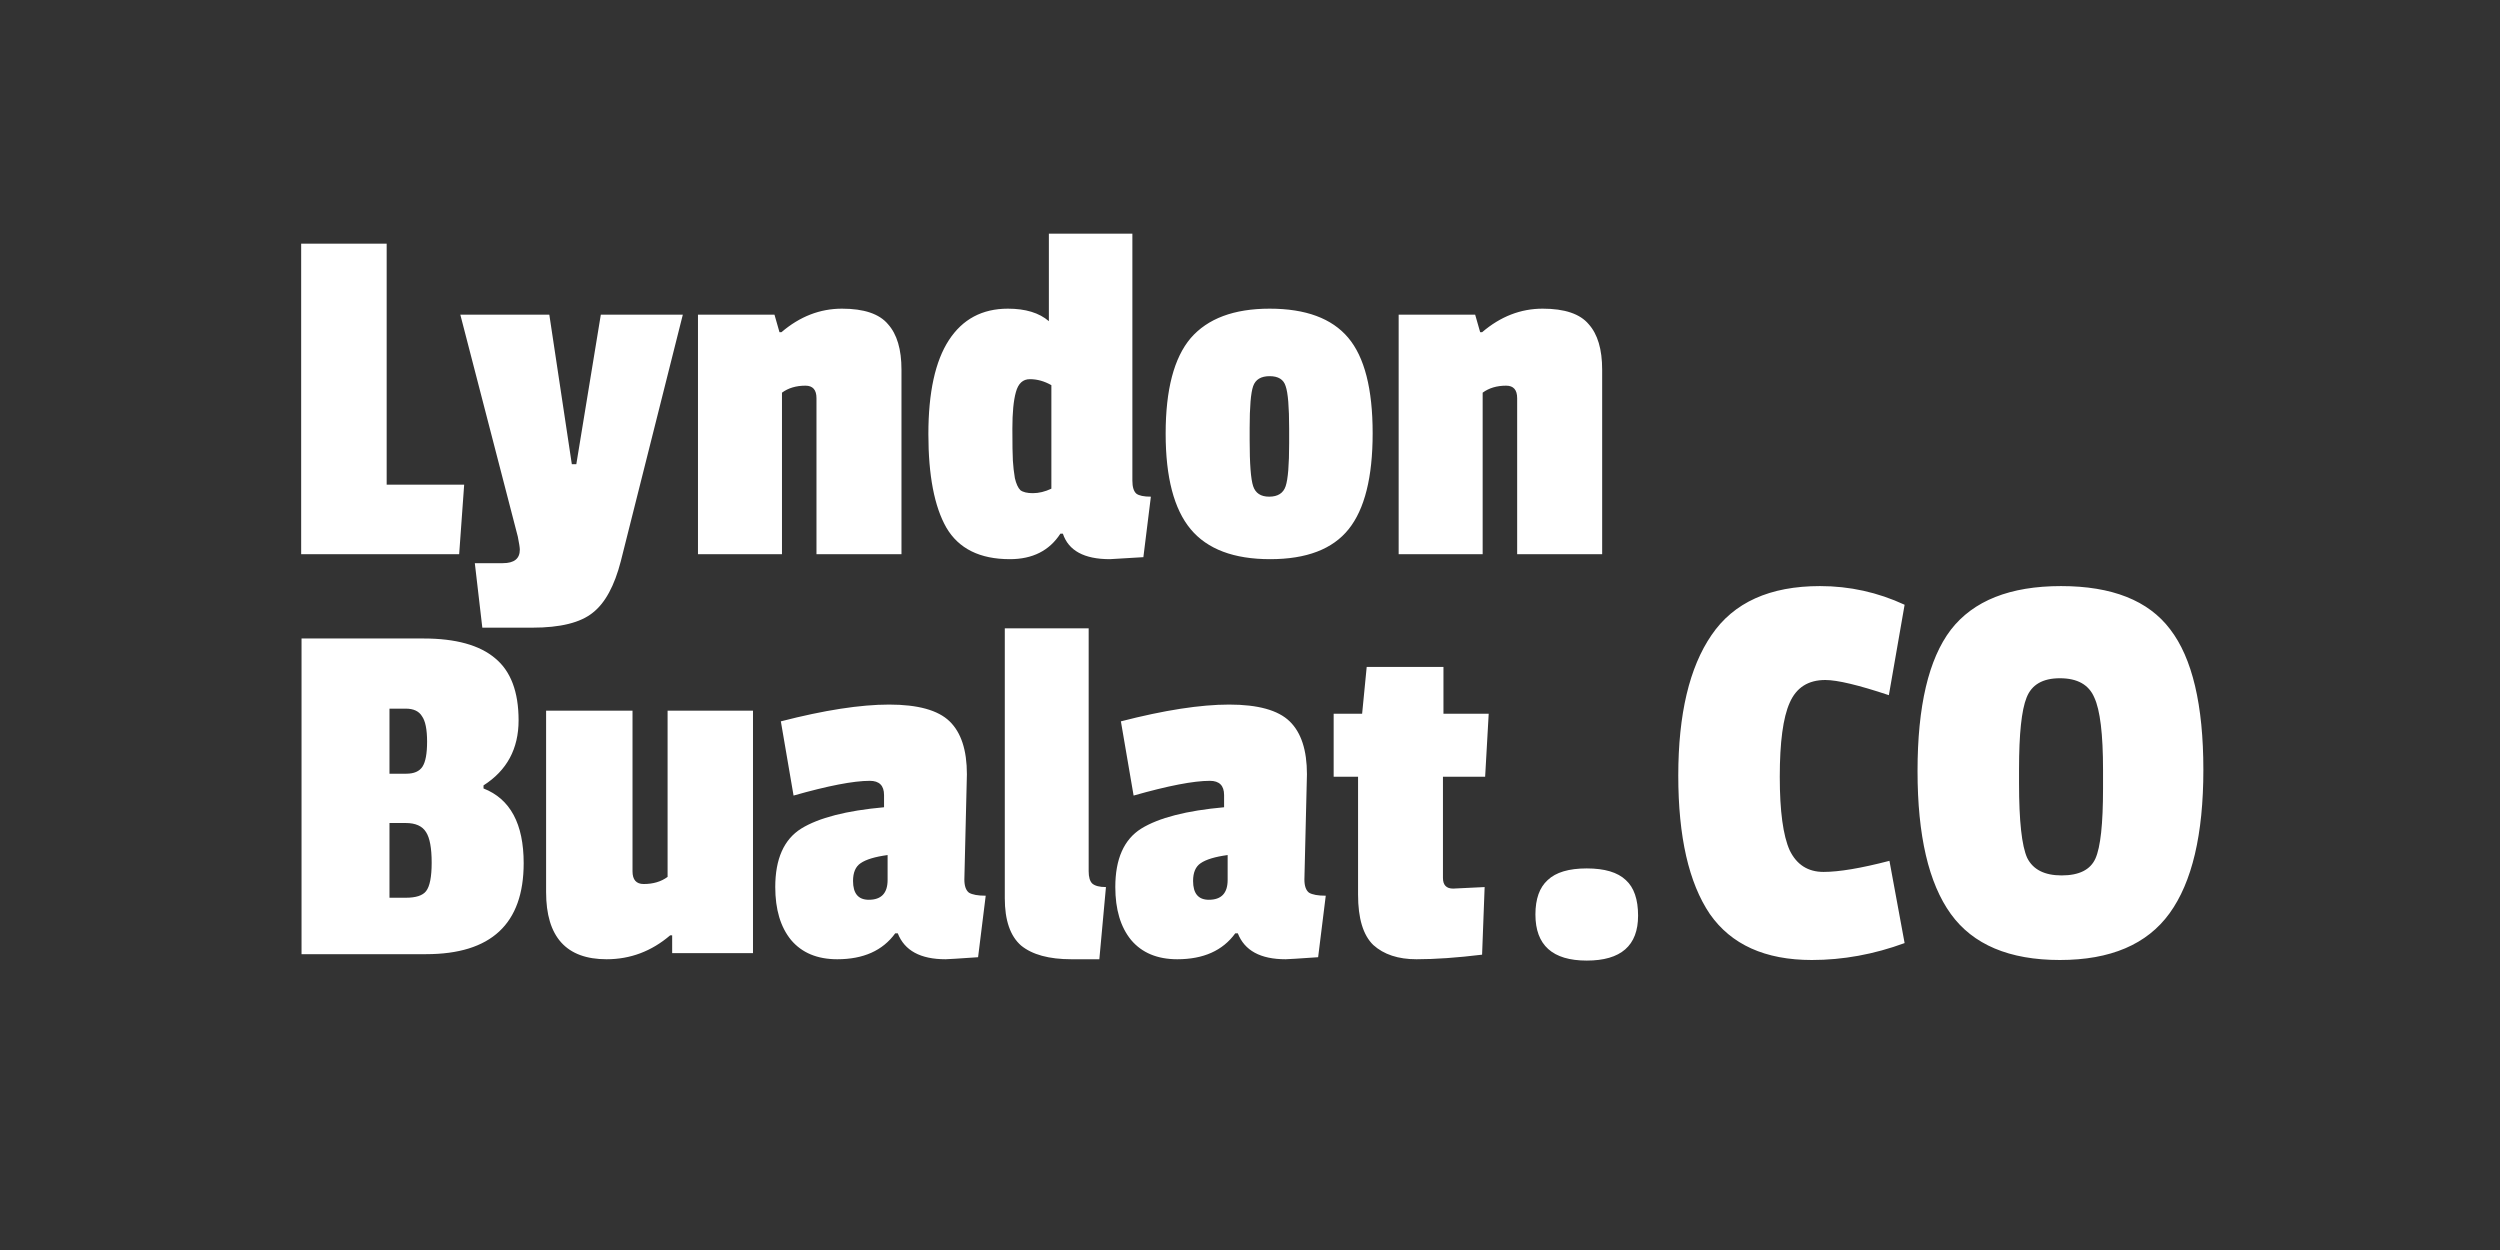 <svg width="600" height="300" viewBox="0 0 600 300" fill="none" xmlns="http://www.w3.org/2000/svg">
<rect x="0" y="0" width="600" height="300" fill="#333333" stroke="none"/>
<path d="M125.682 207.162C125.682 221.721 117.874 229 102.258 229H72.368V153.238H101.648C109.375 153.238 115.109 154.824 118.85 157.996C122.591 161.087 124.462 166.048 124.462 172.88C124.462 179.712 121.656 184.917 116.044 188.496V189.228C122.469 191.749 125.682 197.727 125.682 207.162ZM97.378 215.458C99.818 215.458 101.445 214.929 102.258 213.872C103.153 212.733 103.6 210.456 103.6 207.04C103.6 203.543 103.153 201.103 102.258 199.72C101.363 198.256 99.737 197.524 97.378 197.524H93.474V215.458H97.378ZM97.5 185.69C99.371 185.69 100.672 185.121 101.404 183.982C102.136 182.843 102.502 180.851 102.502 178.004C102.502 175.076 102.095 173.043 101.282 171.904C100.55 170.684 99.249 170.074 97.378 170.074H93.474V185.69H97.5ZM145.582 230.22C135.904 230.22 131.064 224.852 131.064 214.116V170.562H151.804V209.114C151.804 211.147 152.699 212.164 154.488 212.164C156.766 212.164 158.677 211.595 160.222 210.456V170.562H180.718V228.756H161.32V224.486H160.832C156.359 228.309 151.276 230.22 145.582 230.22ZM232.056 185.812L231.446 211.066C231.446 212.611 231.812 213.669 232.544 214.238C233.357 214.726 234.699 214.97 236.57 214.97L234.74 229.732C230.022 230.057 227.42 230.22 226.932 230.22C220.913 230.22 217.09 228.146 215.464 223.998H214.854C211.844 228.146 207.208 230.22 200.946 230.22C196.147 230.22 192.446 228.675 189.844 225.584C187.322 222.493 186.062 218.264 186.062 212.896C186.062 206.145 188.136 201.469 192.284 198.866C196.513 196.263 203.142 194.555 212.17 193.742V190.814C212.17 188.537 211.031 187.398 208.754 187.398C204.85 187.398 198.75 188.577 190.454 190.936L187.404 173.124C197.814 170.44 206.476 169.098 213.39 169.098C220.303 169.098 225.142 170.44 227.908 173.124C230.673 175.808 232.056 180.037 232.056 185.812ZM208.51 215.946C211.519 215.946 213.024 214.36 213.024 211.188V205.21C210.014 205.617 207.859 206.267 206.558 207.162C205.338 207.975 204.728 209.399 204.728 211.432C204.728 214.441 205.988 215.946 208.51 215.946ZM241.15 215.58V150.798H261.28V209.114C261.28 210.497 261.565 211.473 262.134 212.042C262.785 212.611 263.883 212.896 265.428 212.896L263.842 230.22H257.132C251.764 230.22 247.738 229.122 245.054 226.926C242.452 224.649 241.15 220.867 241.15 215.58ZM313.667 185.812L313.057 211.066C313.057 212.611 313.423 213.669 314.155 214.238C314.968 214.726 316.31 214.97 318.181 214.97L316.351 229.732C311.634 230.057 309.031 230.22 308.543 230.22C302.524 230.22 298.702 228.146 297.075 223.998H296.465C293.456 228.146 288.82 230.22 282.557 230.22C277.758 230.22 274.058 228.675 271.455 225.584C268.934 222.493 267.673 218.264 267.673 212.896C267.673 206.145 269.747 201.469 273.895 198.866C278.124 196.263 284.753 194.555 293.781 193.742V190.814C293.781 188.537 292.642 187.398 290.365 187.398C286.461 187.398 280.361 188.577 272.065 190.936L269.015 173.124C279.426 170.44 288.088 169.098 295.001 169.098C301.914 169.098 306.754 170.44 309.519 173.124C312.284 175.808 313.667 180.037 313.667 185.812ZM290.121 215.946C293.13 215.946 294.635 214.36 294.635 211.188V205.21C291.626 205.617 289.47 206.267 288.169 207.162C286.949 207.975 286.339 209.399 286.339 211.432C286.339 214.441 287.6 215.946 290.121 215.946ZM355.702 229.122C349.683 229.854 344.437 230.22 339.964 230.22C335.572 230.22 332.115 229.081 329.594 226.804C327.154 224.445 325.934 220.419 325.934 214.726V186.422H320.078V171.294H326.91L328.008 160.07H346.43V171.294H357.288L356.434 186.422H346.308V210.7C346.308 212.408 347.121 213.262 348.748 213.262C348.91 213.262 351.432 213.14 356.312 212.896L355.702 229.122Z" fill="white"/>
<path d="M110.2 133H72.28V58.48H92.8V116.32H111.4L110.2 133ZM163.877 75.52L148.997 134.68C147.477 140.6 145.237 144.72 142.277 147.04C139.317 149.44 134.477 150.64 127.757 150.64H115.757L113.957 135.16H120.677C123.397 135.16 124.757 134.08 124.757 131.92C124.757 131.44 124.597 130.4 124.277 128.8L110.477 75.52H131.837L137.237 111.4H138.317L144.197 75.52H163.877ZM187.554 79.72C191.954 75.96 196.794 74.08 202.074 74.08C207.354 74.08 211.034 75.32 213.114 77.8C215.274 80.2 216.354 83.84 216.354 88.72V133H195.954V95.56C195.954 93.56 195.074 92.56 193.314 92.56C191.074 92.56 189.194 93.12 187.674 94.24V133H167.514V75.52H185.874L187.074 79.72H187.554ZM274.41 133.72L266.37 134.2C260.21 134.2 256.45 132.16 255.09 128.08H254.49C251.85 132.16 247.81 134.2 242.37 134.2C235.17 134.2 230.09 131.68 227.13 126.64C224.25 121.6 222.81 114.12 222.81 104.2C222.81 94.2 224.45 86.68 227.73 81.64C231.01 76.6 235.73 74.08 241.89 74.08C246.13 74.08 249.41 75.08 251.73 77.08V56.08H271.77V115.36C271.77 116.88 272.09 117.92 272.73 118.48C273.37 118.96 274.53 119.2 276.21 119.2L274.41 133.72ZM247.17 91C245.49 91 244.37 92.04 243.81 94.12C243.25 96.12 242.97 99.04 242.97 102.88C242.97 106.64 243.01 109.2 243.09 110.56C243.17 111.92 243.33 113.32 243.57 114.76C243.89 116.12 244.33 117.08 244.89 117.64C245.53 118.12 246.53 118.36 247.89 118.36C249.33 118.36 250.81 118 252.33 117.28V92.44C250.65 91.48 248.93 91 247.17 91ZM279.757 104.08C279.757 93.52 281.757 85.88 285.757 81.16C289.837 76.44 296.157 74.08 304.717 74.08C313.357 74.08 319.637 76.4 323.557 81.04C327.477 85.68 329.437 93.32 329.437 103.96C329.437 114.52 327.517 122.2 323.677 127C319.837 131.8 313.557 134.2 304.837 134.2C296.117 134.2 289.757 131.8 285.757 127C281.757 122.2 279.757 114.56 279.757 104.08ZM308.557 92.68C308.077 91.08 306.797 90.28 304.717 90.28C302.637 90.28 301.317 91.08 300.757 92.68C300.197 94.28 299.917 97.64 299.917 102.76V105.64C299.917 111.32 300.197 115 300.757 116.68C301.317 118.36 302.597 119.2 304.597 119.2C306.677 119.2 307.997 118.36 308.557 116.68C309.117 115 309.397 111.56 309.397 106.36V102.88C309.397 97.68 309.117 94.28 308.557 92.68ZM355.718 79.72C360.118 75.96 364.958 74.08 370.238 74.08C375.518 74.08 379.198 75.32 381.278 77.8C383.438 80.2 384.518 83.84 384.518 88.72V133H364.118V95.56C364.118 93.56 363.238 92.56 361.478 92.56C359.238 92.56 357.358 93.12 355.838 94.24V133H335.678V75.52H354.038L355.238 79.72H355.718Z" fill="white"/>
<path d="M368.5 219.48C368.5 215.747 369.48 212.993 371.44 211.22C373.4 209.353 376.527 208.42 380.82 208.42C385.113 208.42 388.24 209.353 390.2 211.22C392.16 212.993 393.14 215.84 393.14 219.76C393.14 226.947 389.033 230.54 380.82 230.54C372.607 230.54 368.5 226.853 368.5 219.48ZM427.146 186.44C427.146 194.653 427.939 200.533 429.526 204.08C431.206 207.533 433.912 209.26 437.646 209.26C441.379 209.26 446.652 208.373 453.466 206.6L457.106 226.34C449.732 229.047 442.312 230.4 434.846 230.4C423.646 230.4 415.479 226.713 410.346 219.34C405.306 211.873 402.786 200.813 402.786 186.16C402.786 171.413 405.446 160.167 410.766 152.42C416.086 144.58 424.766 140.66 436.806 140.66C443.899 140.66 450.666 142.153 457.106 145.14L453.326 166.84C446.046 164.413 440.959 163.2 438.066 163.2C433.959 163.2 431.112 165.02 429.526 168.66C427.939 172.207 427.146 178.133 427.146 186.44ZM468.188 151.16C473.601 144.16 482.421 140.66 494.648 140.66C506.874 140.66 515.601 144.113 520.828 151.02C526.148 157.927 528.808 169.173 528.808 184.76C528.808 200.253 526.101 211.733 520.688 219.2C515.274 226.667 506.501 230.4 494.368 230.4C482.234 230.4 473.508 226.713 468.188 219.34C462.868 211.967 460.208 200.533 460.208 185.04C460.208 169.453 462.868 158.16 468.188 151.16ZM504.728 184.76C504.728 176.173 504.028 170.387 502.628 167.4C501.321 164.32 498.568 162.78 494.368 162.78C490.261 162.78 487.601 164.32 486.388 167.4C485.174 170.387 484.568 176.127 484.568 184.62V187.98C484.568 197.033 485.221 203.007 486.528 205.9C487.928 208.7 490.681 210.1 494.788 210.1C498.988 210.1 501.694 208.747 502.908 206.04C504.121 203.333 504.728 197.733 504.728 189.24V184.76Z" fill="white"/>
</svg>
